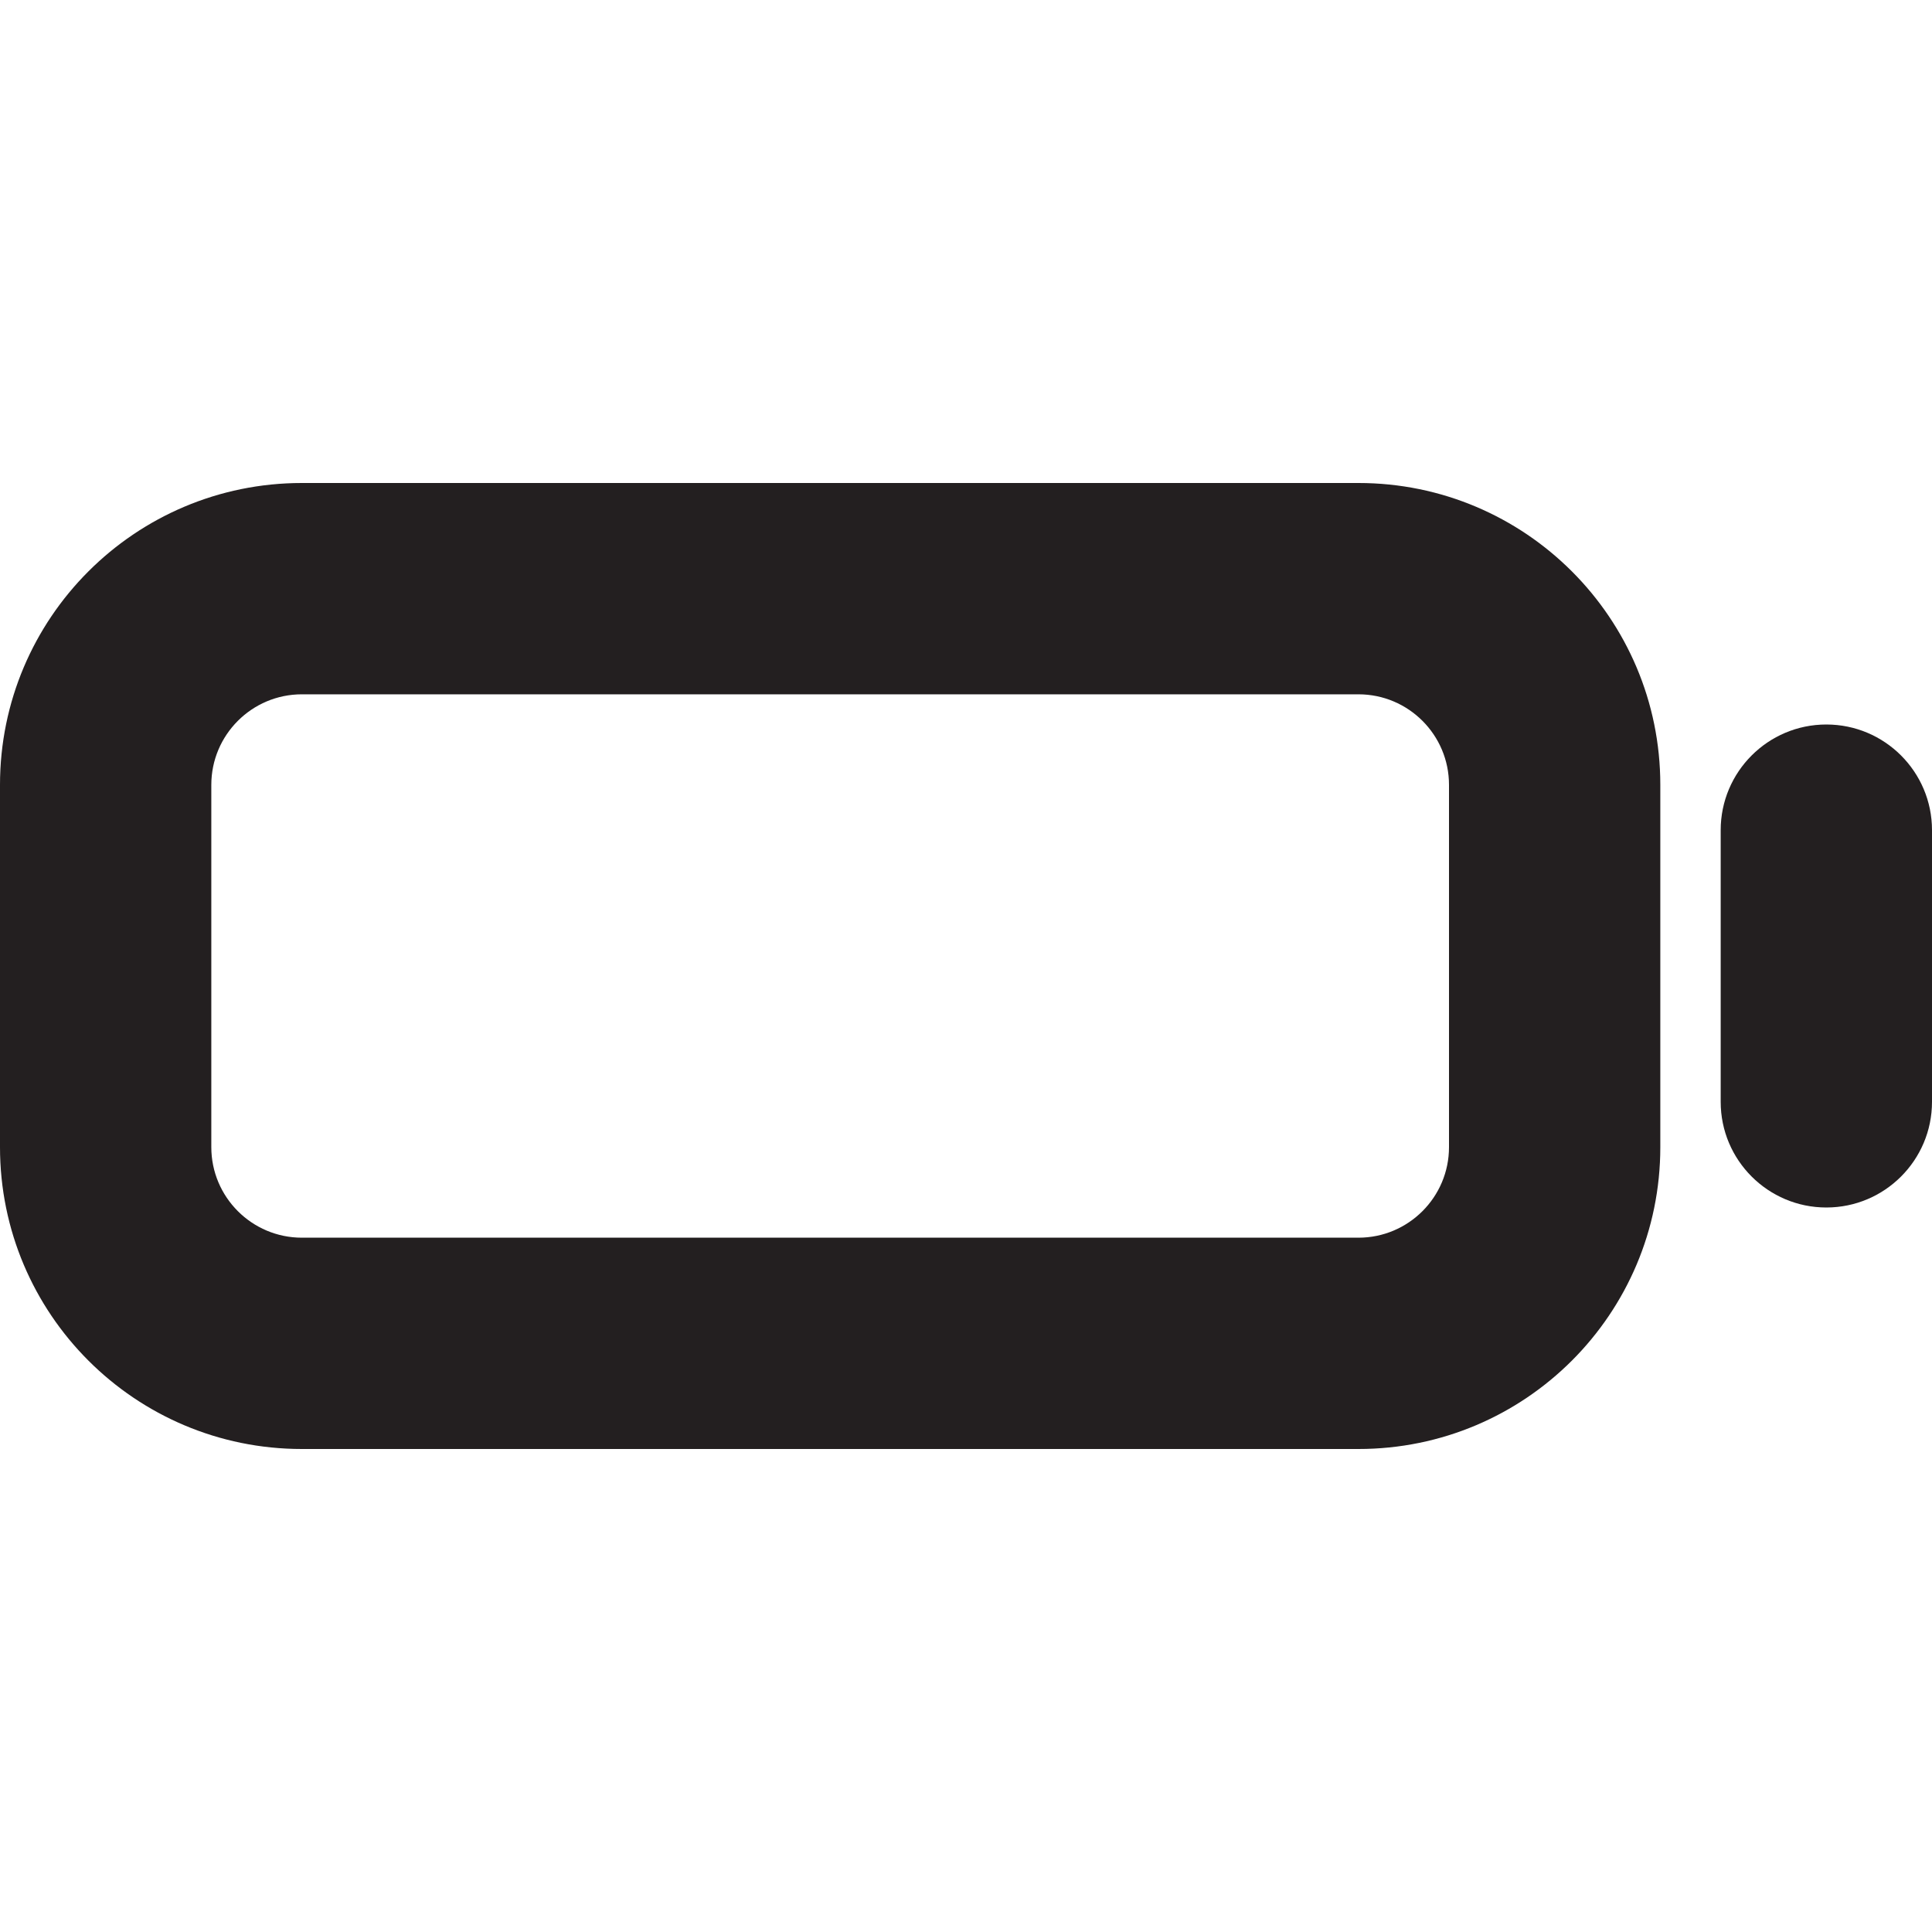 <?xml version="1.0" encoding="UTF-8"?><svg id="a" xmlns="http://www.w3.org/2000/svg" viewBox="0 0 16 16"><path d="m2.5,12h8.75c1.381,0,2.5-1.119,2.5-2.5v-3c0-1.381-1.119-2.5-2.5-2.5H2.5c-1.381,0-2.5,1.119-2.5,2.5v3c0,1.381,1.119,2.5,2.5,2.5Zm-.75-5.5c0-.414.336-.75.75-.75h8.75c.414,0,.75.336.75.75v3c0,.414-.336.75-.75.75H2.5c-.414,0-.75-.336-.75-.75v-3Z" style="fill:#231f20;"/><path d="m15.125,6c-.483,0-.875.392-.875.875v2.25c0,.483.392.875.875.875s.875-.392.875-.875v-2.25c0-.483-.392-.875-.875-.875Z" style="fill:#231f20;"/></svg>
